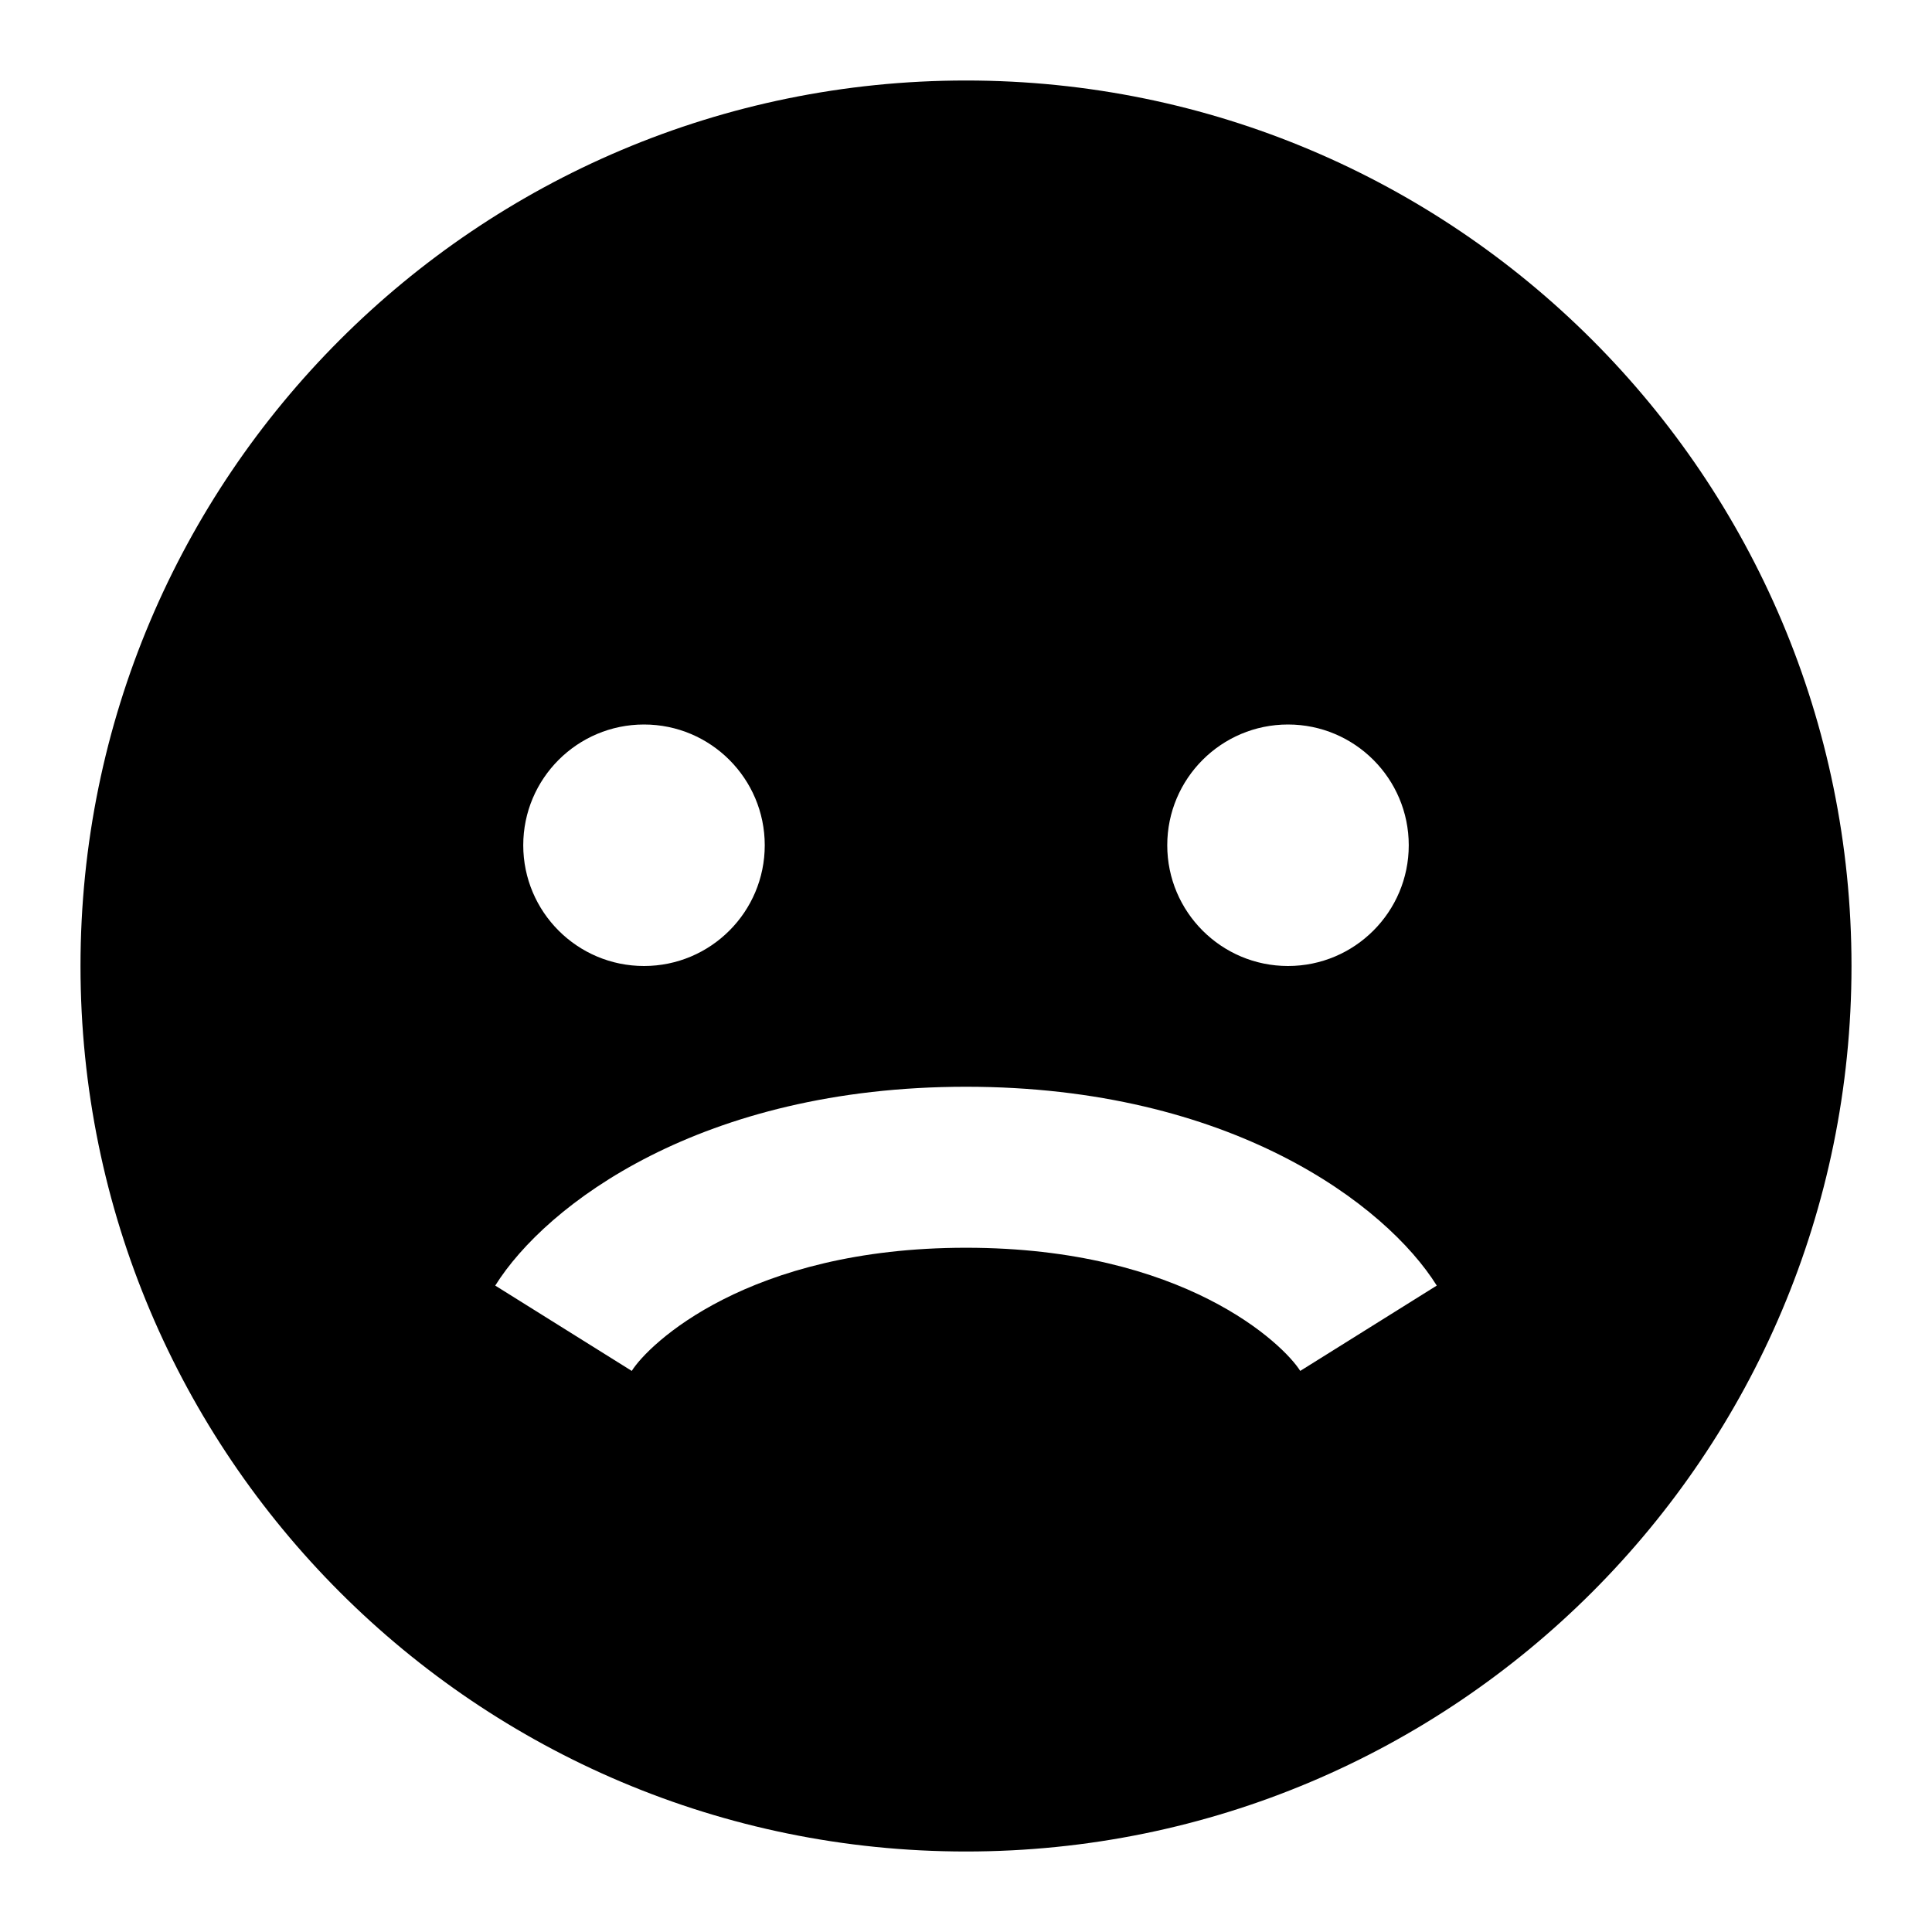 <svg width="24" height="24" viewBox="0 0 24 24" fill="none" xmlns="http://www.w3.org/2000/svg">
<path fill-rule="evenodd" clip-rule="evenodd" d="M12 23C18.075 23 23 18.075 23 12C23 5.925 18.075 1 12 1C5.925 1 1 5.925 1 12C1 18.075 5.925 23 12 23ZM6.152 15.97C6.781 14.964 8.714 13.5 12 13.5C15.286 13.5 17.219 14.964 17.848 15.97L16.152 17.03C15.947 16.702 14.714 15.5 12 15.5C9.286 15.5 8.053 16.702 7.848 17.03L6.152 15.97ZM9.5 10.5C9.5 11.328 8.828 12 8 12C7.172 12 6.5 11.328 6.5 10.5C6.5 9.672 7.172 9 8 9C8.828 9 9.5 9.672 9.5 10.5ZM16 12C16.828 12 17.5 11.328 17.5 10.5C17.5 9.672 16.828 9 16 9C15.172 9 14.5 9.672 14.5 10.5C14.5 11.328 15.172 12 16 12Z" fill="black"/>
</svg>
